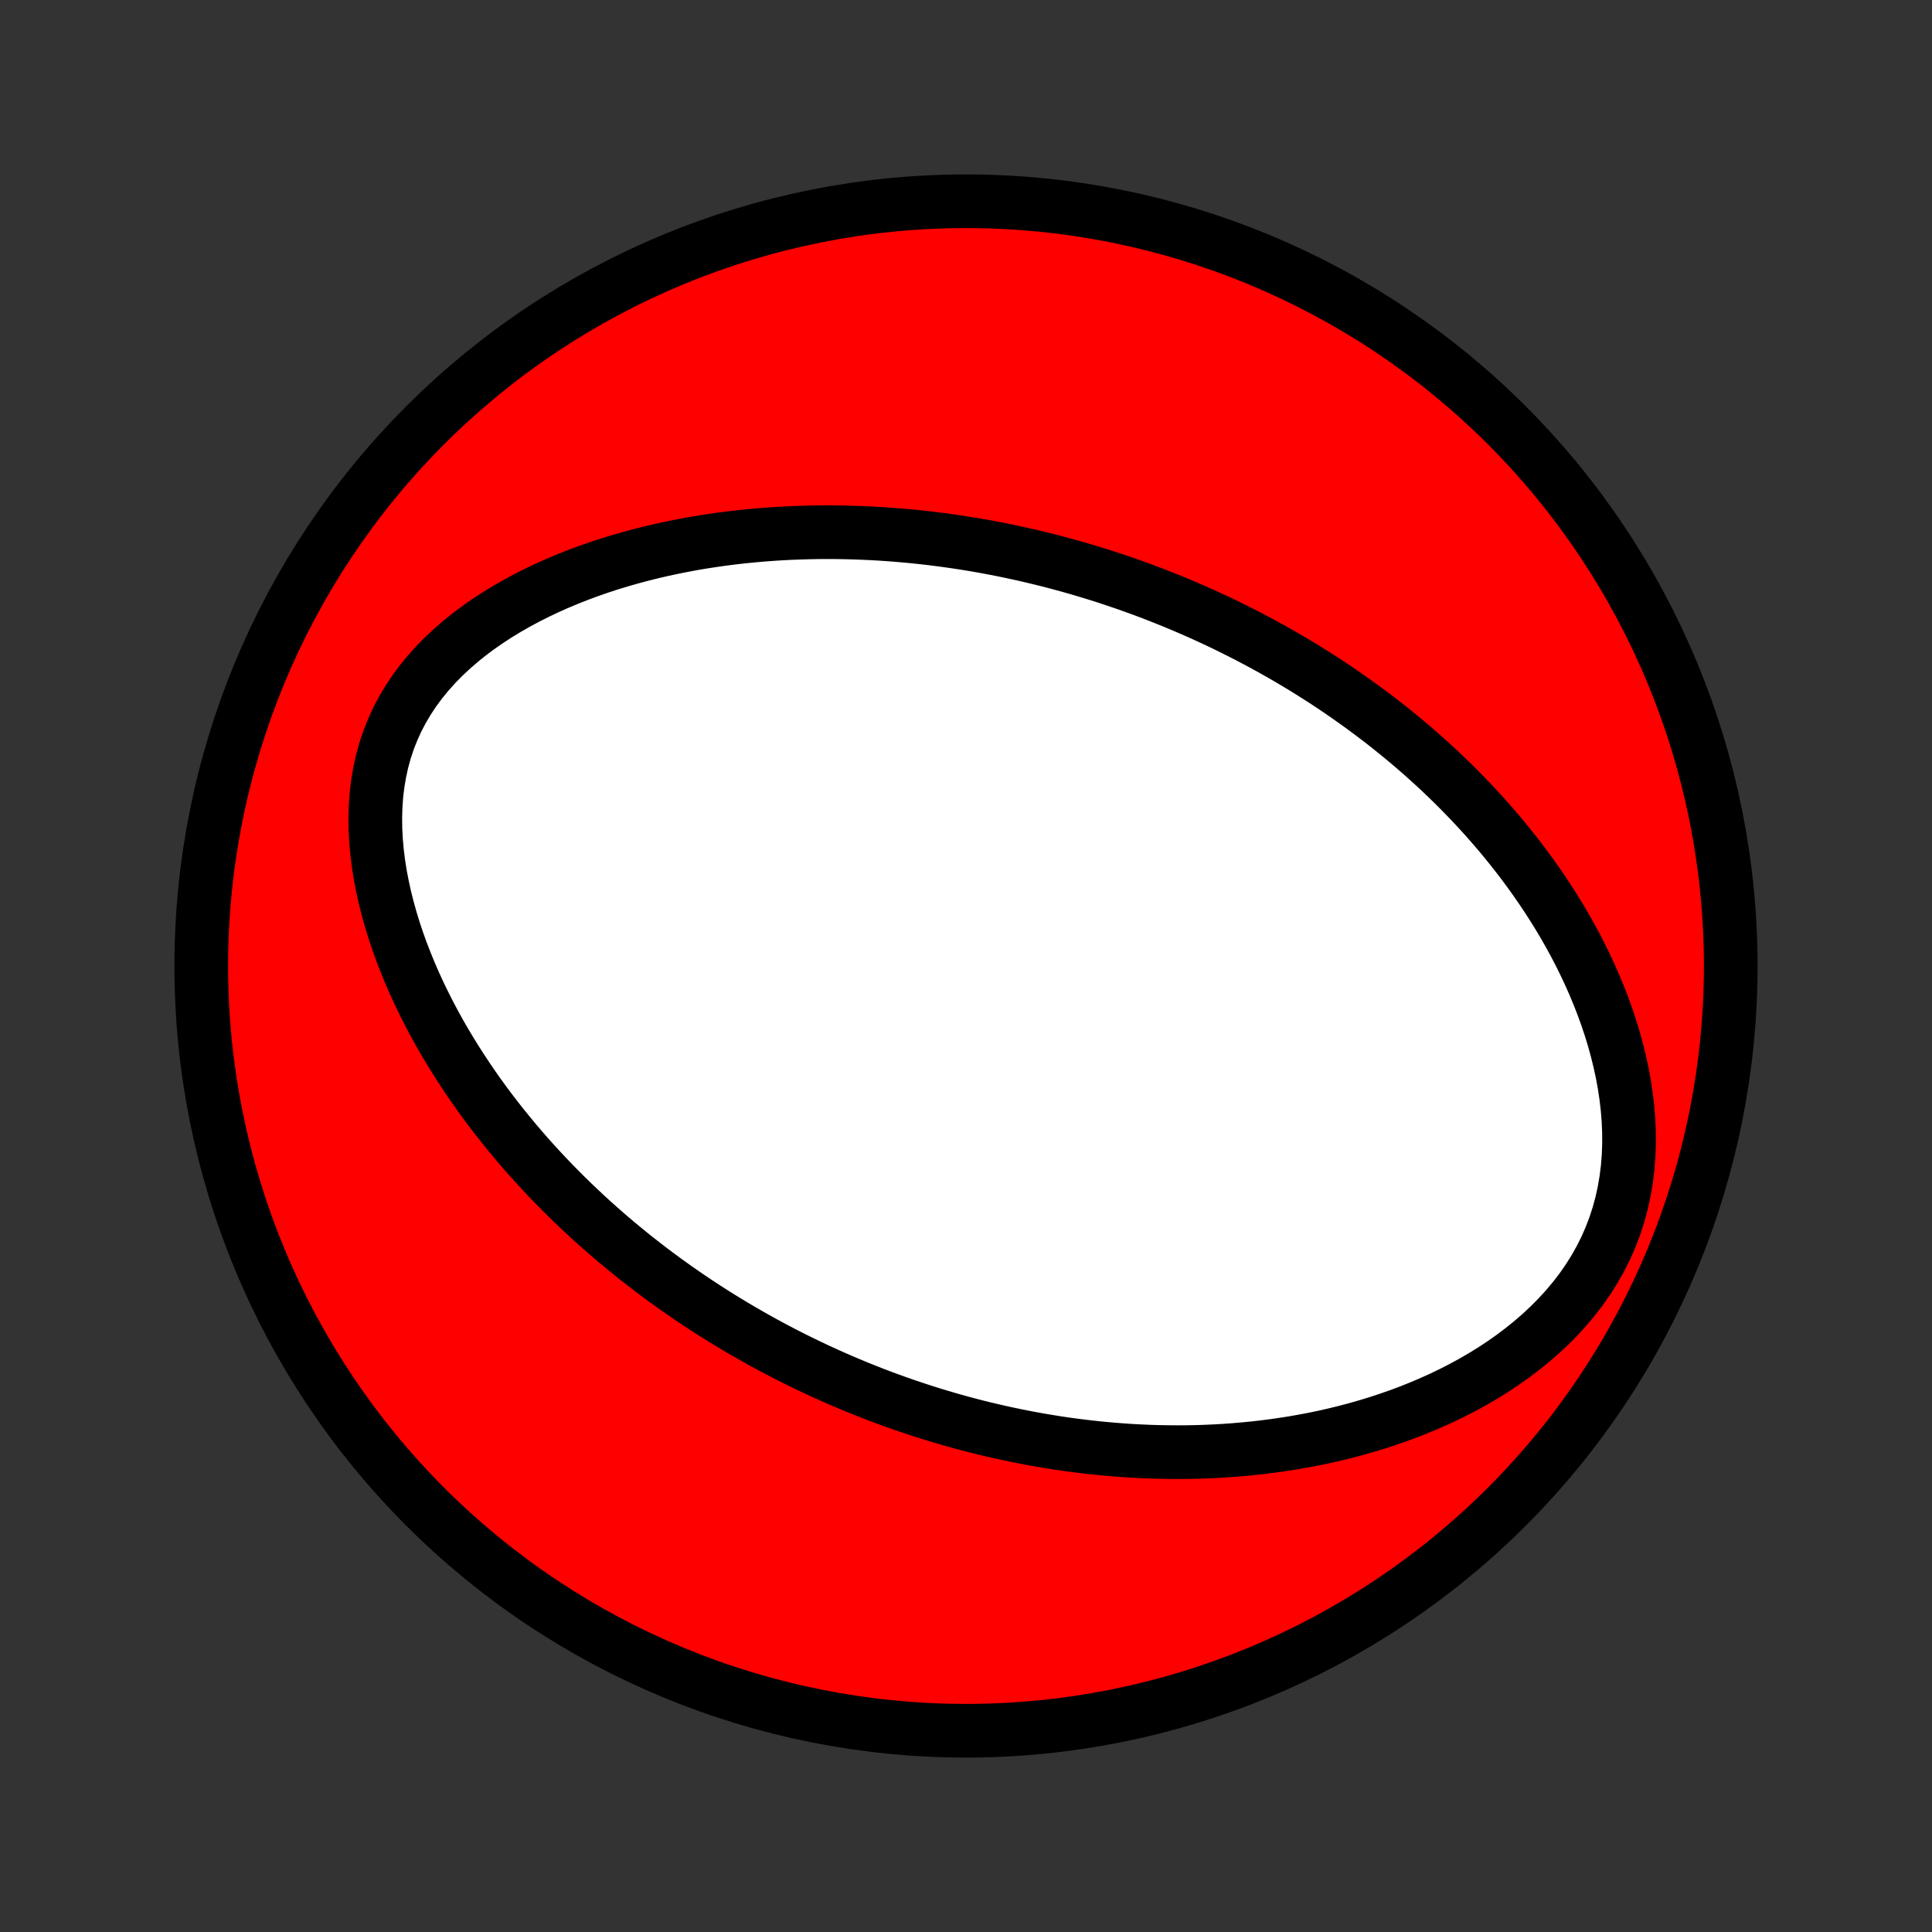 <?xml version="1.0" encoding="utf-8" standalone="no"?>
<!DOCTYPE svg PUBLIC "-//W3C//DTD SVG 1.1//EN"
  "http://www.w3.org/Graphics/SVG/1.1/DTD/svg11.dtd">
<!-- Created with matplotlib (http://matplotlib.org/) -->
<svg height="72pt" version="1.1" viewBox="0 0 72 72" width="72pt" xmlns="http://www.w3.org/2000/svg" xmlns:xlink="http://www.w3.org/1999/xlink">
 <rect x="0" y="0" width="72" height="72" fill="#333333" stroke="none"/>
 <defs>
  <style type="text/css">
*{stroke-linecap:butt;stroke-linejoin:round;}
  </style>
 </defs>
 <g id="figure_1">
  <g id="patch_1">
   <path d="
M0 72
L72 72
L72 0
L0 0
z
" style="fill:none;"/>
  </g>
  <g id="axes_1">
   <g id="PatchCollection_1">
    <defs>
     <path d="
M36 -7.5
C43.558 -7.5 50.808 -10.503 56.153 -15.848
C61.497 -21.192 64.5 -28.442 64.5 -36
C64.5 -43.558 61.497 -50.808 56.153 -56.153
C50.808 -61.497 43.558 -64.5 36 -64.5
C28.442 -64.5 21.192 -61.497 15.848 -56.153
C10.503 -50.808 7.5 -43.558 7.5 -36
C7.5 -28.442 10.503 -21.192 15.848 -15.848
C21.192 -10.503 28.442 -7.5 36 -7.5
z
" id="C0_0_a811fe30f3"/>
     <path d="
M43.269 -49.761
L43.014 -49.861
L42.758 -49.958
L42.501 -50.054
L42.243 -50.147
L41.985 -50.239
L41.725 -50.328
L41.464 -50.416
L41.202 -50.502
L40.938 -50.586
L40.673 -50.668
L40.407 -50.748
L40.14 -50.827
L39.871 -50.903
L39.601 -50.977
L39.329 -51.05
L39.055 -51.121
L38.78 -51.189
L38.503 -51.256
L38.224 -51.321
L37.944 -51.383
L37.661 -51.444
L37.377 -51.503
L37.09 -51.559
L36.801 -51.614
L36.511 -51.666
L36.218 -51.716
L35.922 -51.764
L35.624 -51.809
L35.325 -51.852
L35.022 -51.893
L34.717 -51.931
L34.41 -51.967
L34.099 -52
L33.787 -52.03
L33.471 -52.057
L33.153 -52.082
L32.832 -52.104
L32.508 -52.123
L32.181 -52.138
L31.852 -52.15
L31.519 -52.159
L31.184 -52.165
L30.845 -52.167
L30.504 -52.165
L30.16 -52.159
L29.812 -52.149
L29.462 -52.136
L29.108 -52.118
L28.752 -52.095
L28.393 -52.068
L28.031 -52.036
L27.666 -52
L27.298 -51.958
L26.928 -51.911
L26.555 -51.858
L26.179 -51.8
L25.802 -51.736
L25.422 -51.665
L25.04 -51.589
L24.656 -51.506
L24.271 -51.416
L23.884 -51.319
L23.496 -51.215
L23.107 -51.103
L22.718 -50.984
L22.328 -50.857
L21.939 -50.721
L21.55 -50.577
L21.163 -50.424
L20.777 -50.262
L20.393 -50.091
L20.012 -49.91
L19.634 -49.72
L19.261 -49.519
L18.892 -49.308
L18.529 -49.087
L18.172 -48.854
L17.824 -48.611
L17.483 -48.356
L17.153 -48.09
L16.833 -47.812
L16.525 -47.523
L16.23 -47.222
L15.95 -46.909
L15.685 -46.585
L15.437 -46.249
L15.207 -45.902
L14.995 -45.544
L14.802 -45.176
L14.63 -44.798
L14.478 -44.412
L14.347 -44.017
L14.237 -43.615
L14.148 -43.207
L14.078 -42.793
L14.028 -42.375
L13.998 -41.954
L13.986 -41.529
L13.991 -41.104
L14.013 -40.678
L14.051 -40.252
L14.104 -39.826
L14.17 -39.402
L14.251 -38.981
L14.343 -38.562
L14.448 -38.146
L14.563 -37.734
L14.688 -37.325
L14.823 -36.922
L14.967 -36.523
L15.12 -36.129
L15.279 -35.74
L15.446 -35.356
L15.62 -34.978
L15.8 -34.606
L15.986 -34.239
L16.176 -33.879
L16.372 -33.524
L16.572 -33.175
L16.777 -32.833
L16.985 -32.496
L17.197 -32.165
L17.412 -31.84
L17.63 -31.521
L17.85 -31.208
L18.073 -30.901
L18.299 -30.599
L18.526 -30.304
L18.755 -30.014
L18.986 -29.729
L19.218 -29.45
L19.451 -29.177
L19.686 -28.908
L19.922 -28.645
L20.159 -28.387
L20.396 -28.134
L20.634 -27.886
L20.873 -27.643
L21.113 -27.405
L21.352 -27.171
L21.593 -26.942
L21.833 -26.717
L22.074 -26.496
L22.316 -26.28
L22.557 -26.068
L22.798 -25.86
L23.04 -25.656
L23.282 -25.456
L23.524 -25.259
L23.766 -25.067
L24.008 -24.878
L24.25 -24.692
L24.492 -24.51
L24.735 -24.331
L24.977 -24.156
L25.219 -23.984
L25.462 -23.814
L25.704 -23.648
L25.947 -23.485
L26.19 -23.325
L26.433 -23.168
L26.675 -23.014
L26.919 -22.862
L27.162 -22.713
L27.406 -22.567
L27.65 -22.423
L27.894 -22.282
L28.139 -22.143
L28.384 -22.007
L28.629 -21.873
L28.875 -21.741
L29.121 -21.612
L29.368 -21.485
L29.616 -21.36
L29.864 -21.238
L30.112 -21.118
L30.362 -20.999
L30.612 -20.883
L30.863 -20.769
L31.114 -20.657
L31.367 -20.547
L31.62 -20.439
L31.875 -20.333
L32.13 -20.229
L32.387 -20.127
L32.645 -20.027
L32.904 -19.929
L33.164 -19.833
L33.425 -19.739
L33.688 -19.647
L33.953 -19.557
L34.218 -19.469
L34.486 -19.382
L34.754 -19.298
L35.025 -19.216
L35.297 -19.136
L35.571 -19.057
L35.847 -18.981
L36.125 -18.907
L36.404 -18.835
L36.686 -18.765
L36.97 -18.698
L37.256 -18.632
L37.544 -18.569
L37.834 -18.508
L38.127 -18.45
L38.422 -18.393
L38.719 -18.34
L39.019 -18.289
L39.322 -18.24
L39.627 -18.194
L39.935 -18.151
L40.245 -18.111
L40.559 -18.073
L40.875 -18.039
L41.194 -18.008
L41.516 -17.98
L41.841 -17.955
L42.169 -17.933
L42.501 -17.916
L42.835 -17.901
L43.172 -17.891
L43.512 -17.885
L43.856 -17.882
L44.203 -17.884
L44.553 -17.89
L44.906 -17.901
L45.262 -17.917
L45.621 -17.937
L45.984 -17.963
L46.349 -17.994
L46.718 -18.03
L47.089 -18.072
L47.464 -18.12
L47.841 -18.174
L48.221 -18.234
L48.603 -18.302
L48.988 -18.375
L49.375 -18.456
L49.764 -18.545
L50.155 -18.641
L50.548 -18.745
L50.942 -18.858
L51.337 -18.978
L51.732 -19.108
L52.129 -19.246
L52.525 -19.394
L52.92 -19.552
L53.315 -19.719
L53.709 -19.897
L54.1 -20.085
L54.489 -20.284
L54.874 -20.494
L55.256 -20.715
L55.633 -20.948
L56.004 -21.193
L56.369 -21.45
L56.726 -21.719
L57.075 -22.001
L57.414 -22.294
L57.743 -22.601
L58.059 -22.92
L58.362 -23.251
L58.651 -23.595
L58.925 -23.95
L59.181 -24.318
L59.42 -24.696
L59.639 -25.085
L59.84 -25.484
L60.019 -25.892
L60.178 -26.309
L60.316 -26.733
L60.433 -27.162
L60.528 -27.598
L60.603 -28.037
L60.658 -28.479
L60.693 -28.923
L60.709 -29.368
L60.707 -29.813
L60.688 -30.258
L60.653 -30.701
L60.601 -31.141
L60.536 -31.578
L60.456 -32.012
L60.363 -32.442
L60.258 -32.867
L60.142 -33.288
L60.015 -33.703
L59.878 -34.112
L59.732 -34.516
L59.577 -34.913
L59.414 -35.304
L59.244 -35.689
L59.066 -36.068
L58.883 -36.44
L58.693 -36.805
L58.497 -37.164
L58.297 -37.516
L58.092 -37.861
L57.882 -38.2
L57.669 -38.532
L57.452 -38.857
L57.231 -39.176
L57.008 -39.489
L56.782 -39.795
L56.553 -40.095
L56.322 -40.389
L56.089 -40.677
L55.855 -40.959
L55.618 -41.234
L55.38 -41.505
L55.141 -41.769
L54.9 -42.028
L54.659 -42.281
L54.416 -42.529
L54.173 -42.772
L53.929 -43.01
L53.685 -43.243
L53.44 -43.471
L53.194 -43.694
L52.949 -43.912
L52.703 -44.126
L52.456 -44.336
L52.21 -44.541
L51.963 -44.742
L51.717 -44.939
L51.47 -45.131
L51.223 -45.32
L50.976 -45.505
L50.729 -45.687
L50.482 -45.864
L50.235 -46.039
L49.989 -46.209
L49.742 -46.377
L49.495 -46.541
L49.248 -46.702
L49.001 -46.859
L48.755 -47.014
L48.508 -47.166
L48.261 -47.314
L48.014 -47.46
L47.767 -47.603
L47.52 -47.743
L47.272 -47.881
L47.025 -48.016
L46.777 -48.149
L46.529 -48.279
L46.281 -48.406
L46.033 -48.531
L45.784 -48.654
L45.535 -48.775
L45.285 -48.893
L45.035 -49.009
L44.785 -49.123
L44.534 -49.234
L44.282 -49.344
L44.03 -49.451
L43.777 -49.557
z
" id="C0_1_8a6ac51073"/>
    </defs>
    <g clip-path="url(#p1bffca34e9)">
     <use style="fill:#ff0000;stroke:#000000;stroke-width:2.0;" x="0.0" xlink:href="#C0_0_a811fe30f3" y="72.0"/>
    </g>
    <g clip-path="url(#p1bffca34e9)">
     <use style="fill:#ffffff;stroke:#000000;stroke-width:2.0;" x="0.0" xlink:href="#C0_1_8a6ac51073" y="72.0"/>
    </g>
   </g>
  </g>
 </g>
 <defs>
  <clipPath id="p1bffca34e9">
   <rect height="72.0" width="72.0" x="0.0" y="0.0"/>
  </clipPath>
 </defs>
</svg>
